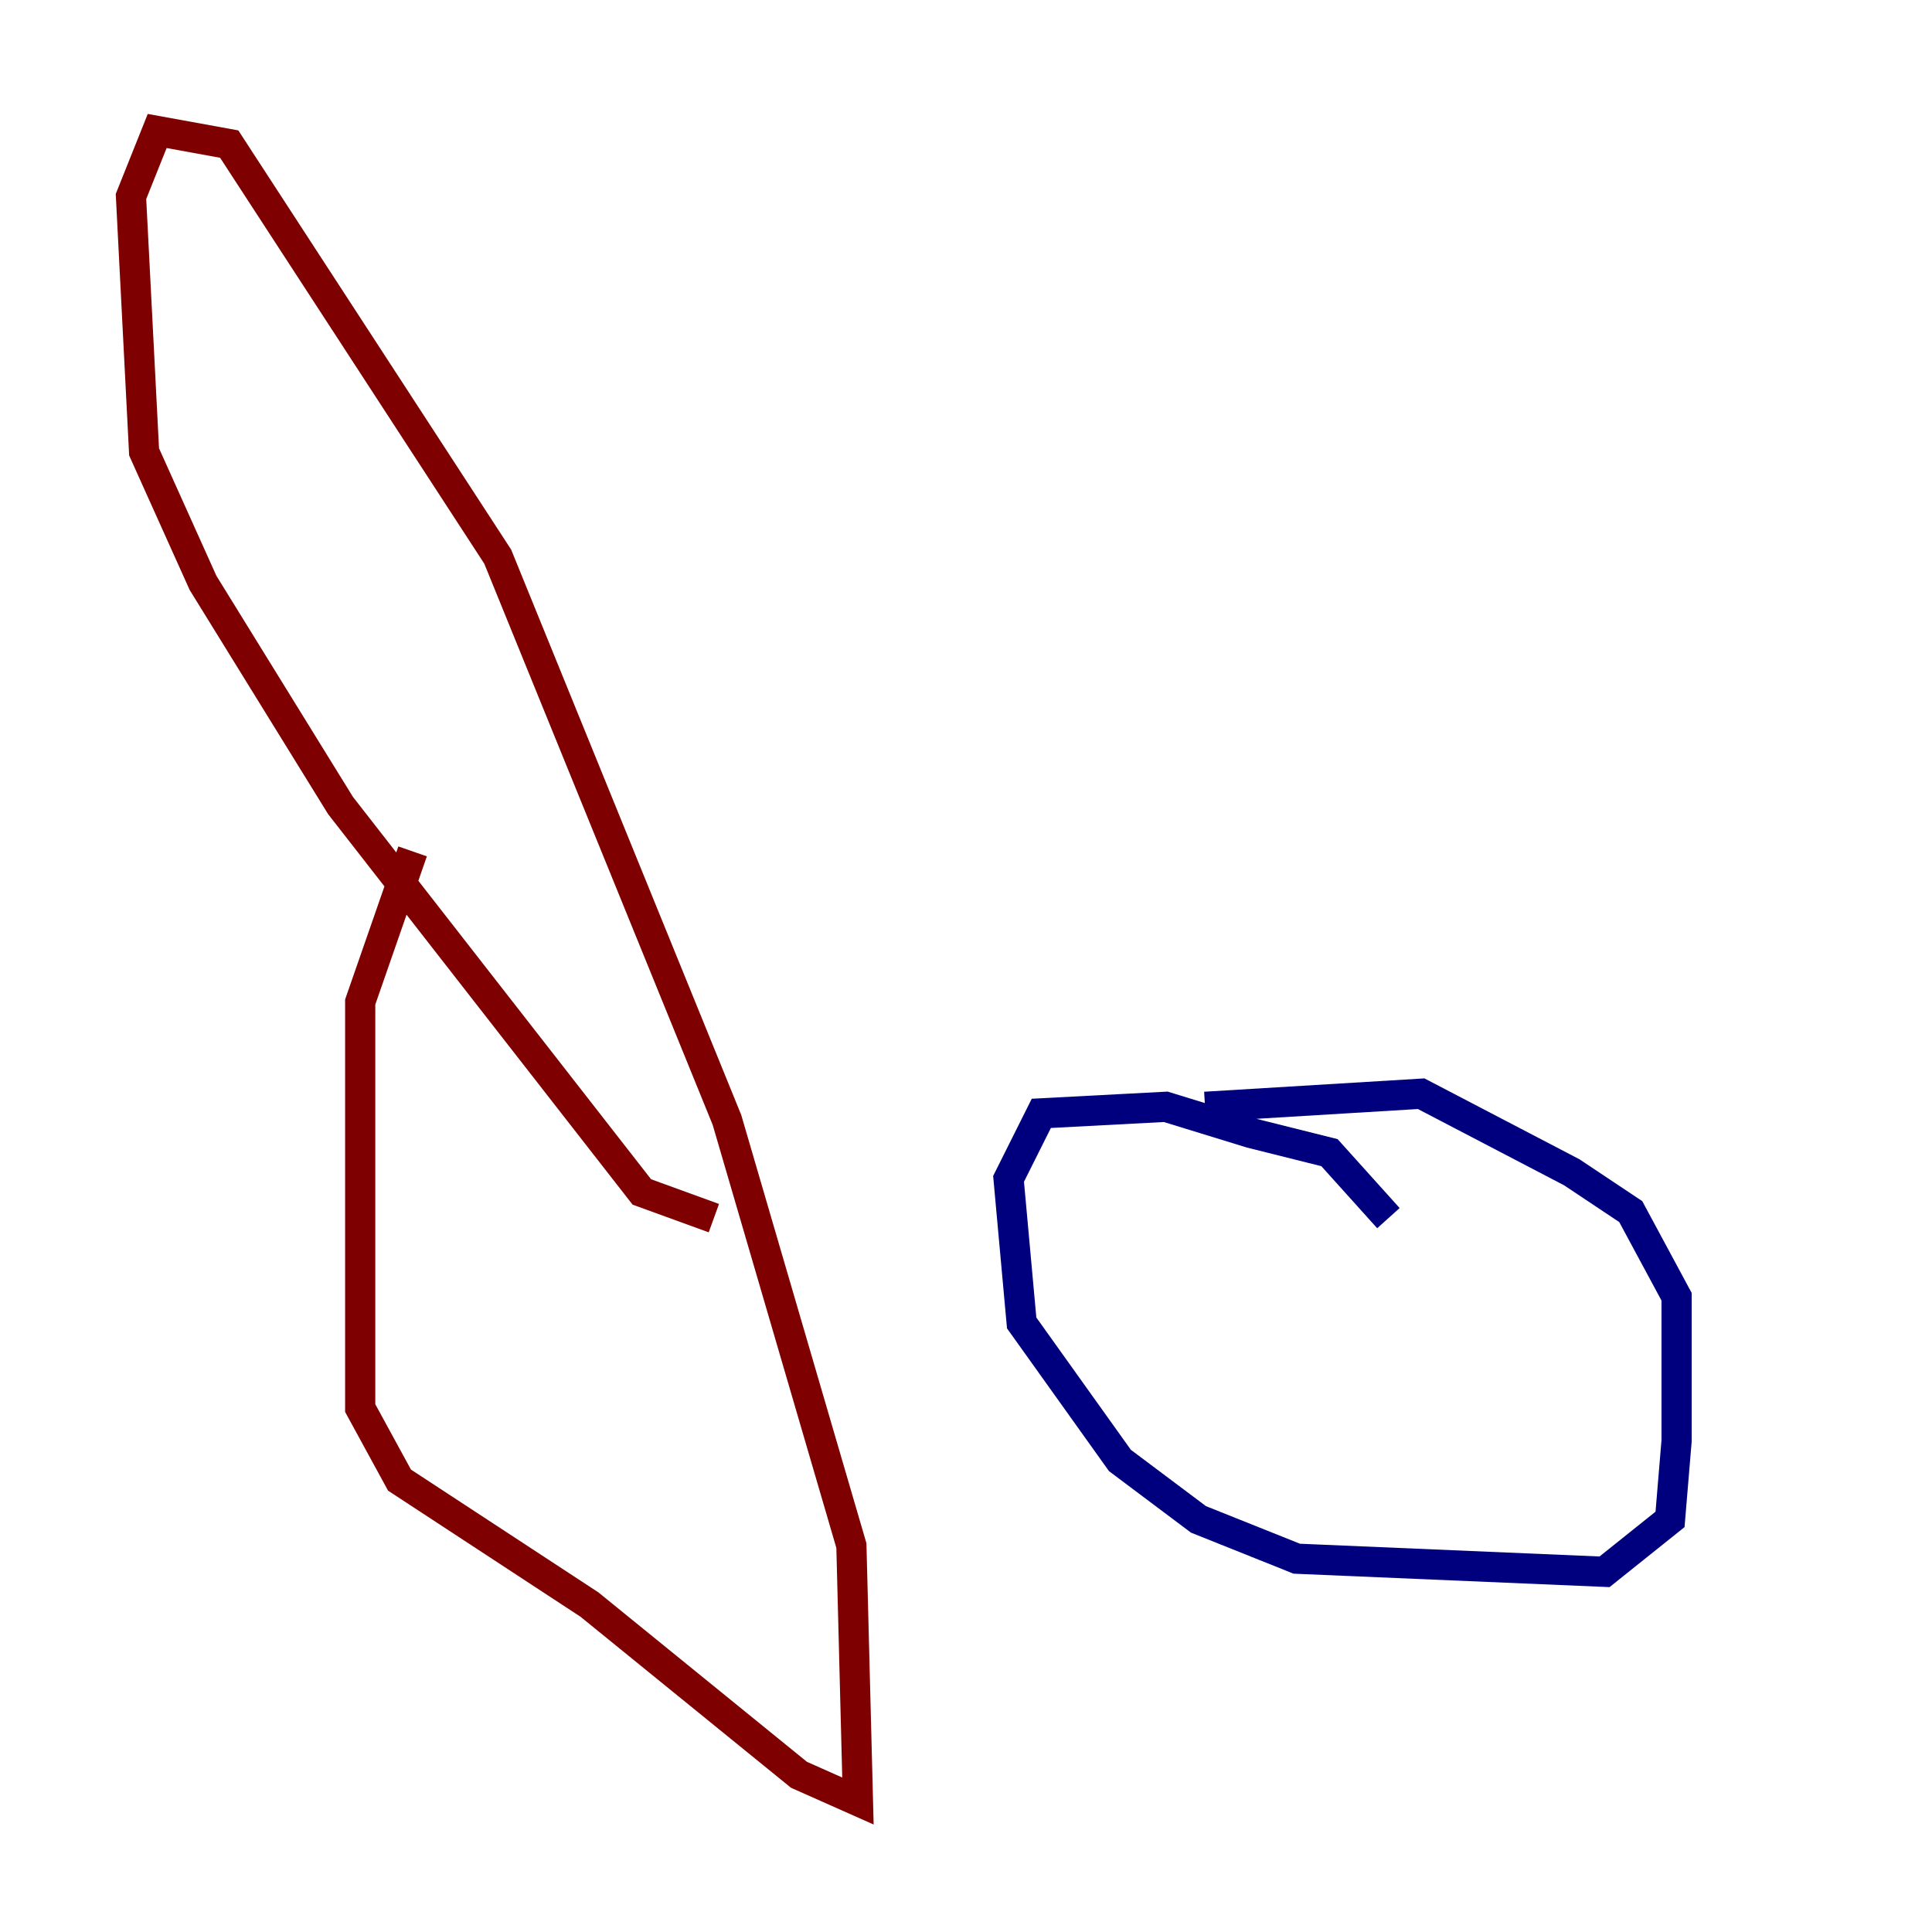 <?xml version="1.0" encoding="utf-8" ?>
<svg baseProfile="tiny" height="128" version="1.2" viewBox="0,0,128,128" width="128" xmlns="http://www.w3.org/2000/svg" xmlns:ev="http://www.w3.org/2001/xml-events" xmlns:xlink="http://www.w3.org/1999/xlink"><defs /><polyline fill="none" points="91.986,80.705 88.081,76.366 82.875,75.064 77.234,73.329 68.99,73.763 66.82,78.102 67.688,87.647 74.197,96.759 79.403,100.664 85.912,103.268 106.305,104.136 110.644,100.664 111.078,95.458 111.078,85.912 108.041,80.271 104.136,77.668 94.156,72.461 79.837,73.329" stroke="#00007f" stroke-width="2" /><polyline fill="none" points="47.295,80.705 42.522,78.969 22.563,53.37 13.451,38.617 9.546,29.939 8.678,13.017 10.414,8.678 15.186,9.546 32.976,36.881 48.163,74.197 56.407,102.4 56.841,119.322 52.936,117.586 39.051,106.305 26.468,98.061 23.864,93.288 23.864,66.386 27.336,56.407" stroke="#7f0000" stroke-width="2" /></svg>